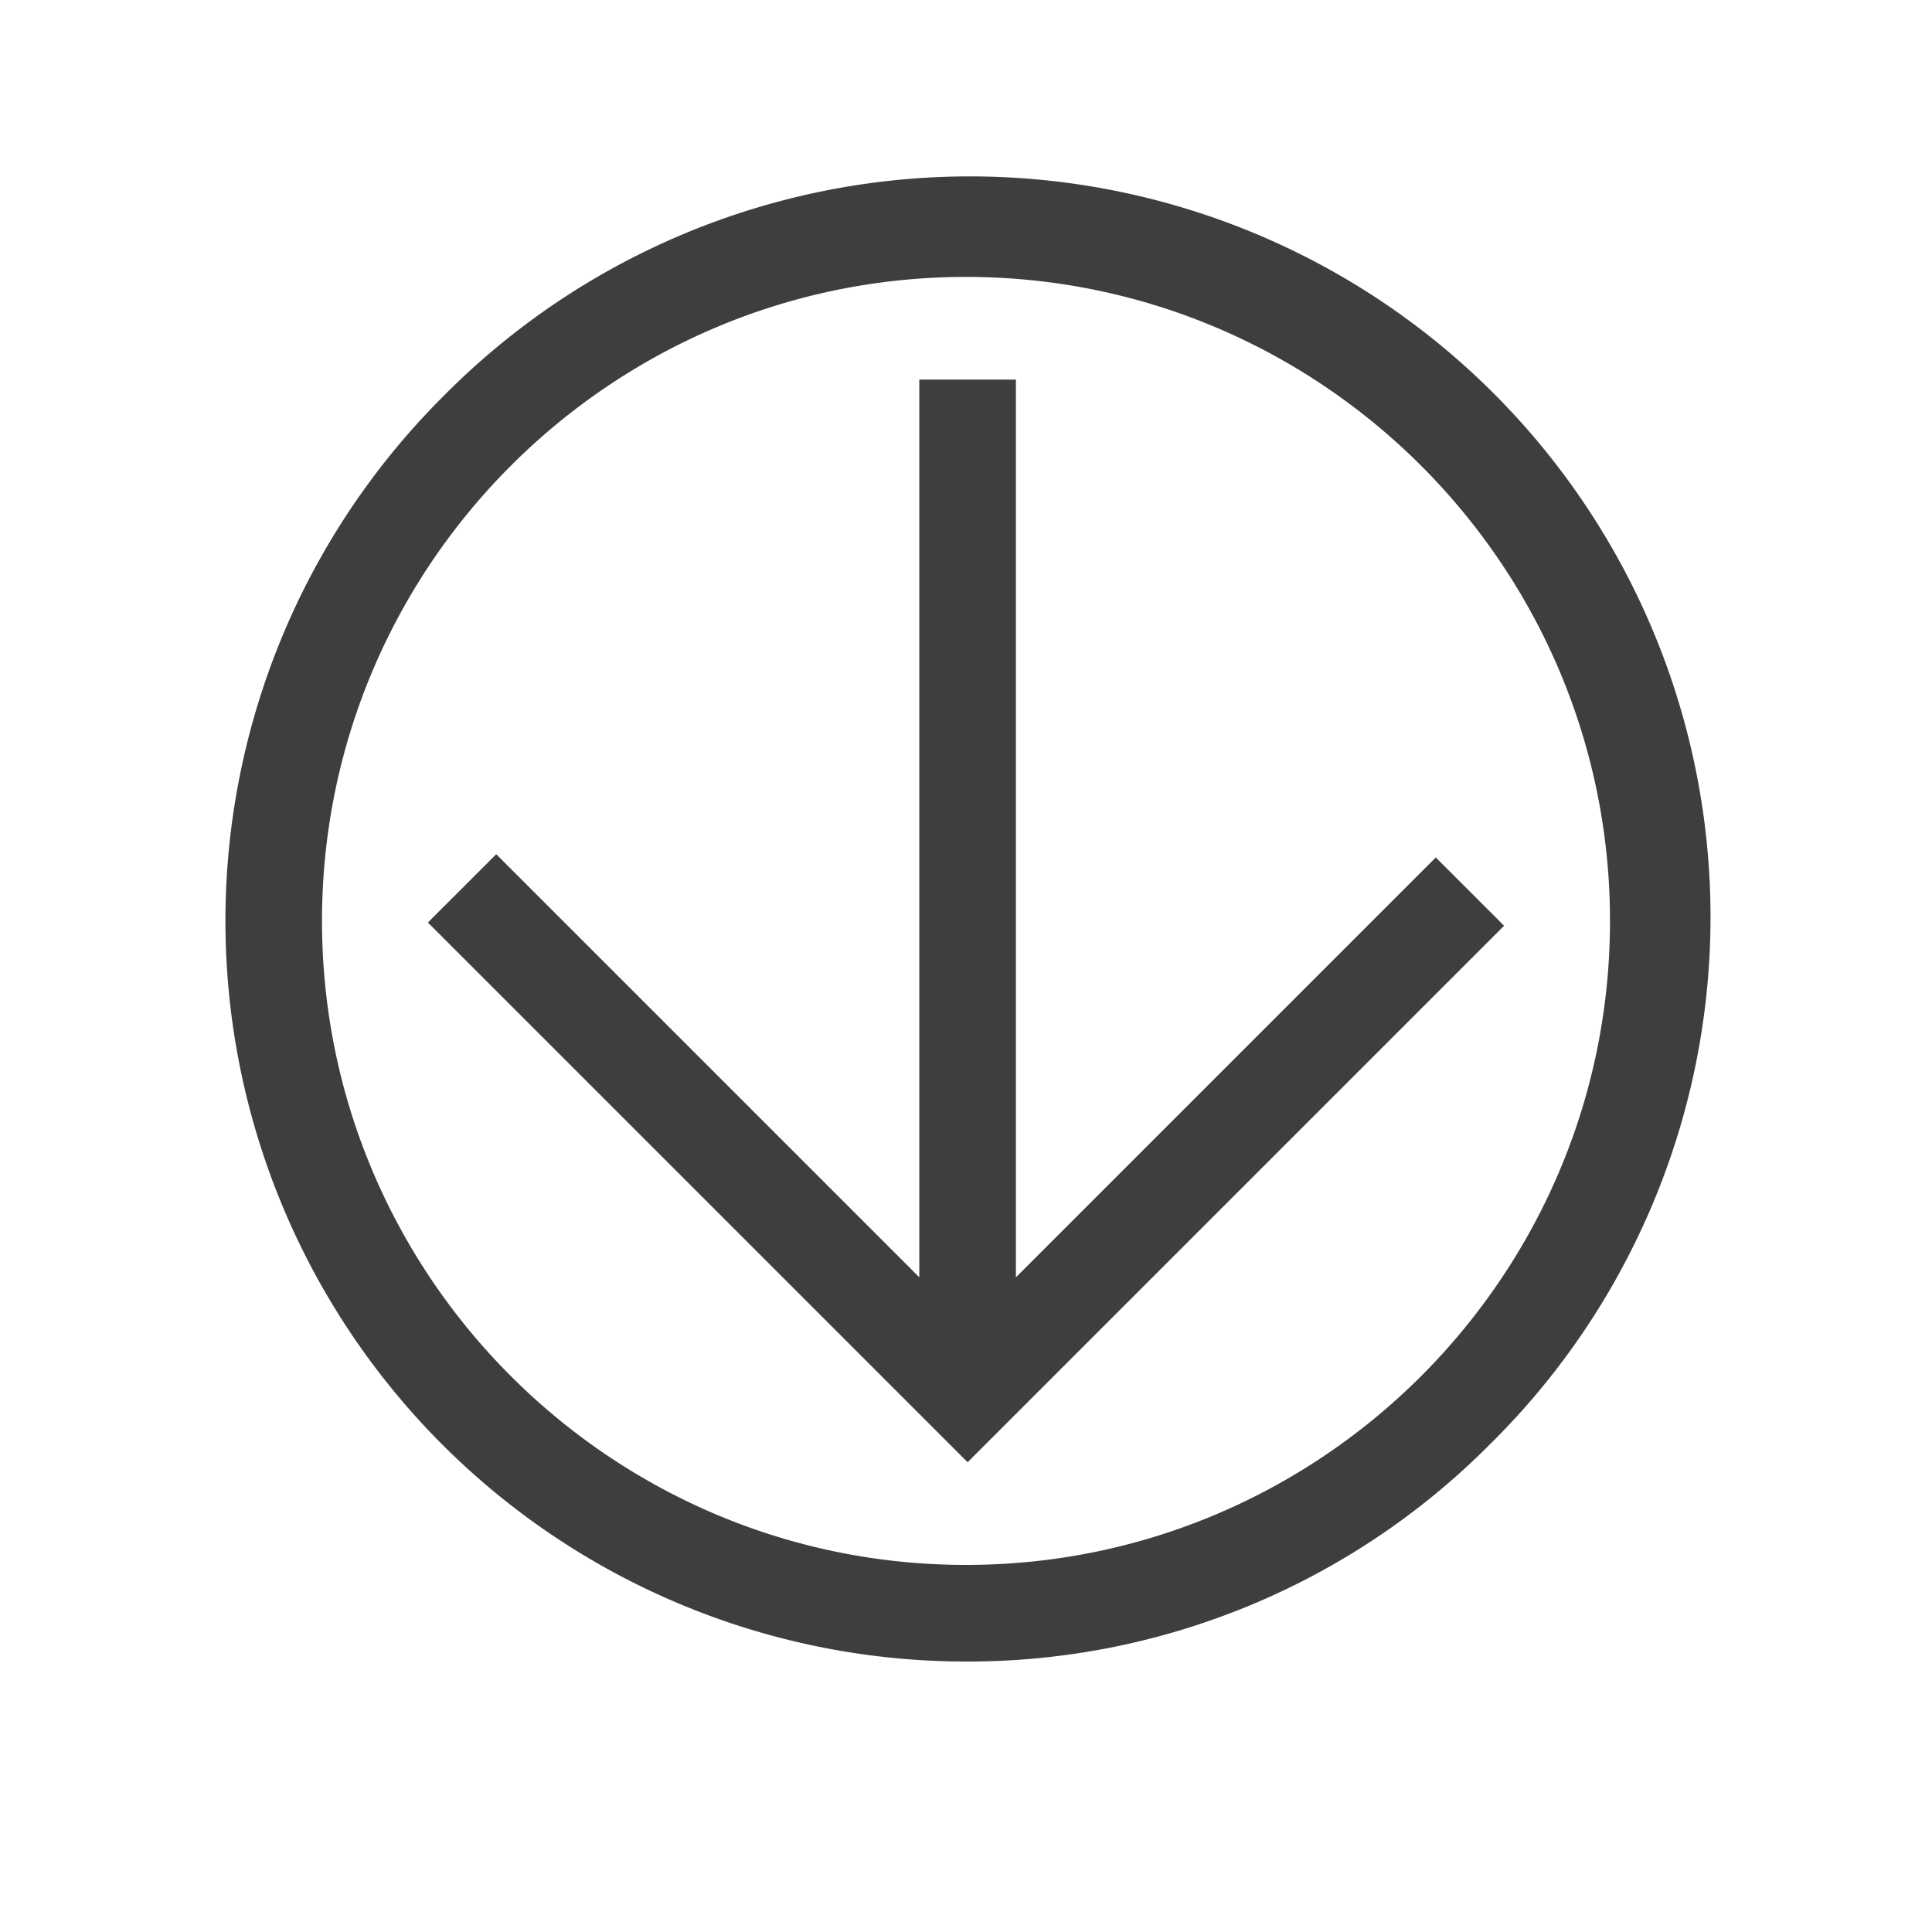 <svg id="Layer_1" data-name="Layer 1" xmlns="http://www.w3.org/2000/svg" viewBox="0 0 600 600"><defs><style>.cls-1{fill:#3f3e3e;}.cls-2{fill:none;}</style></defs><title>downloadblock</title><path class="cls-1" d="M300,516A230,230,0,0,1,137.37,123.37,230,230,0,1,1,462.63,448.63,228.44,228.44,0,0,1,300,516Zm0-430c-110.28,0-200,89.72-200,200s89.72,200,200,200,200-89.72,200-200S410.28,86,300,86Z"/><polygon class="cls-1" points="445.89 266.29 315.5 396.68 315.5 117.89 285.5 117.89 285.5 396.68 154.11 265.29 132.89 286.5 300.5 454.11 467.11 287.5 445.89 266.29"/><rect class="cls-2" width="600" height="600"/></svg>